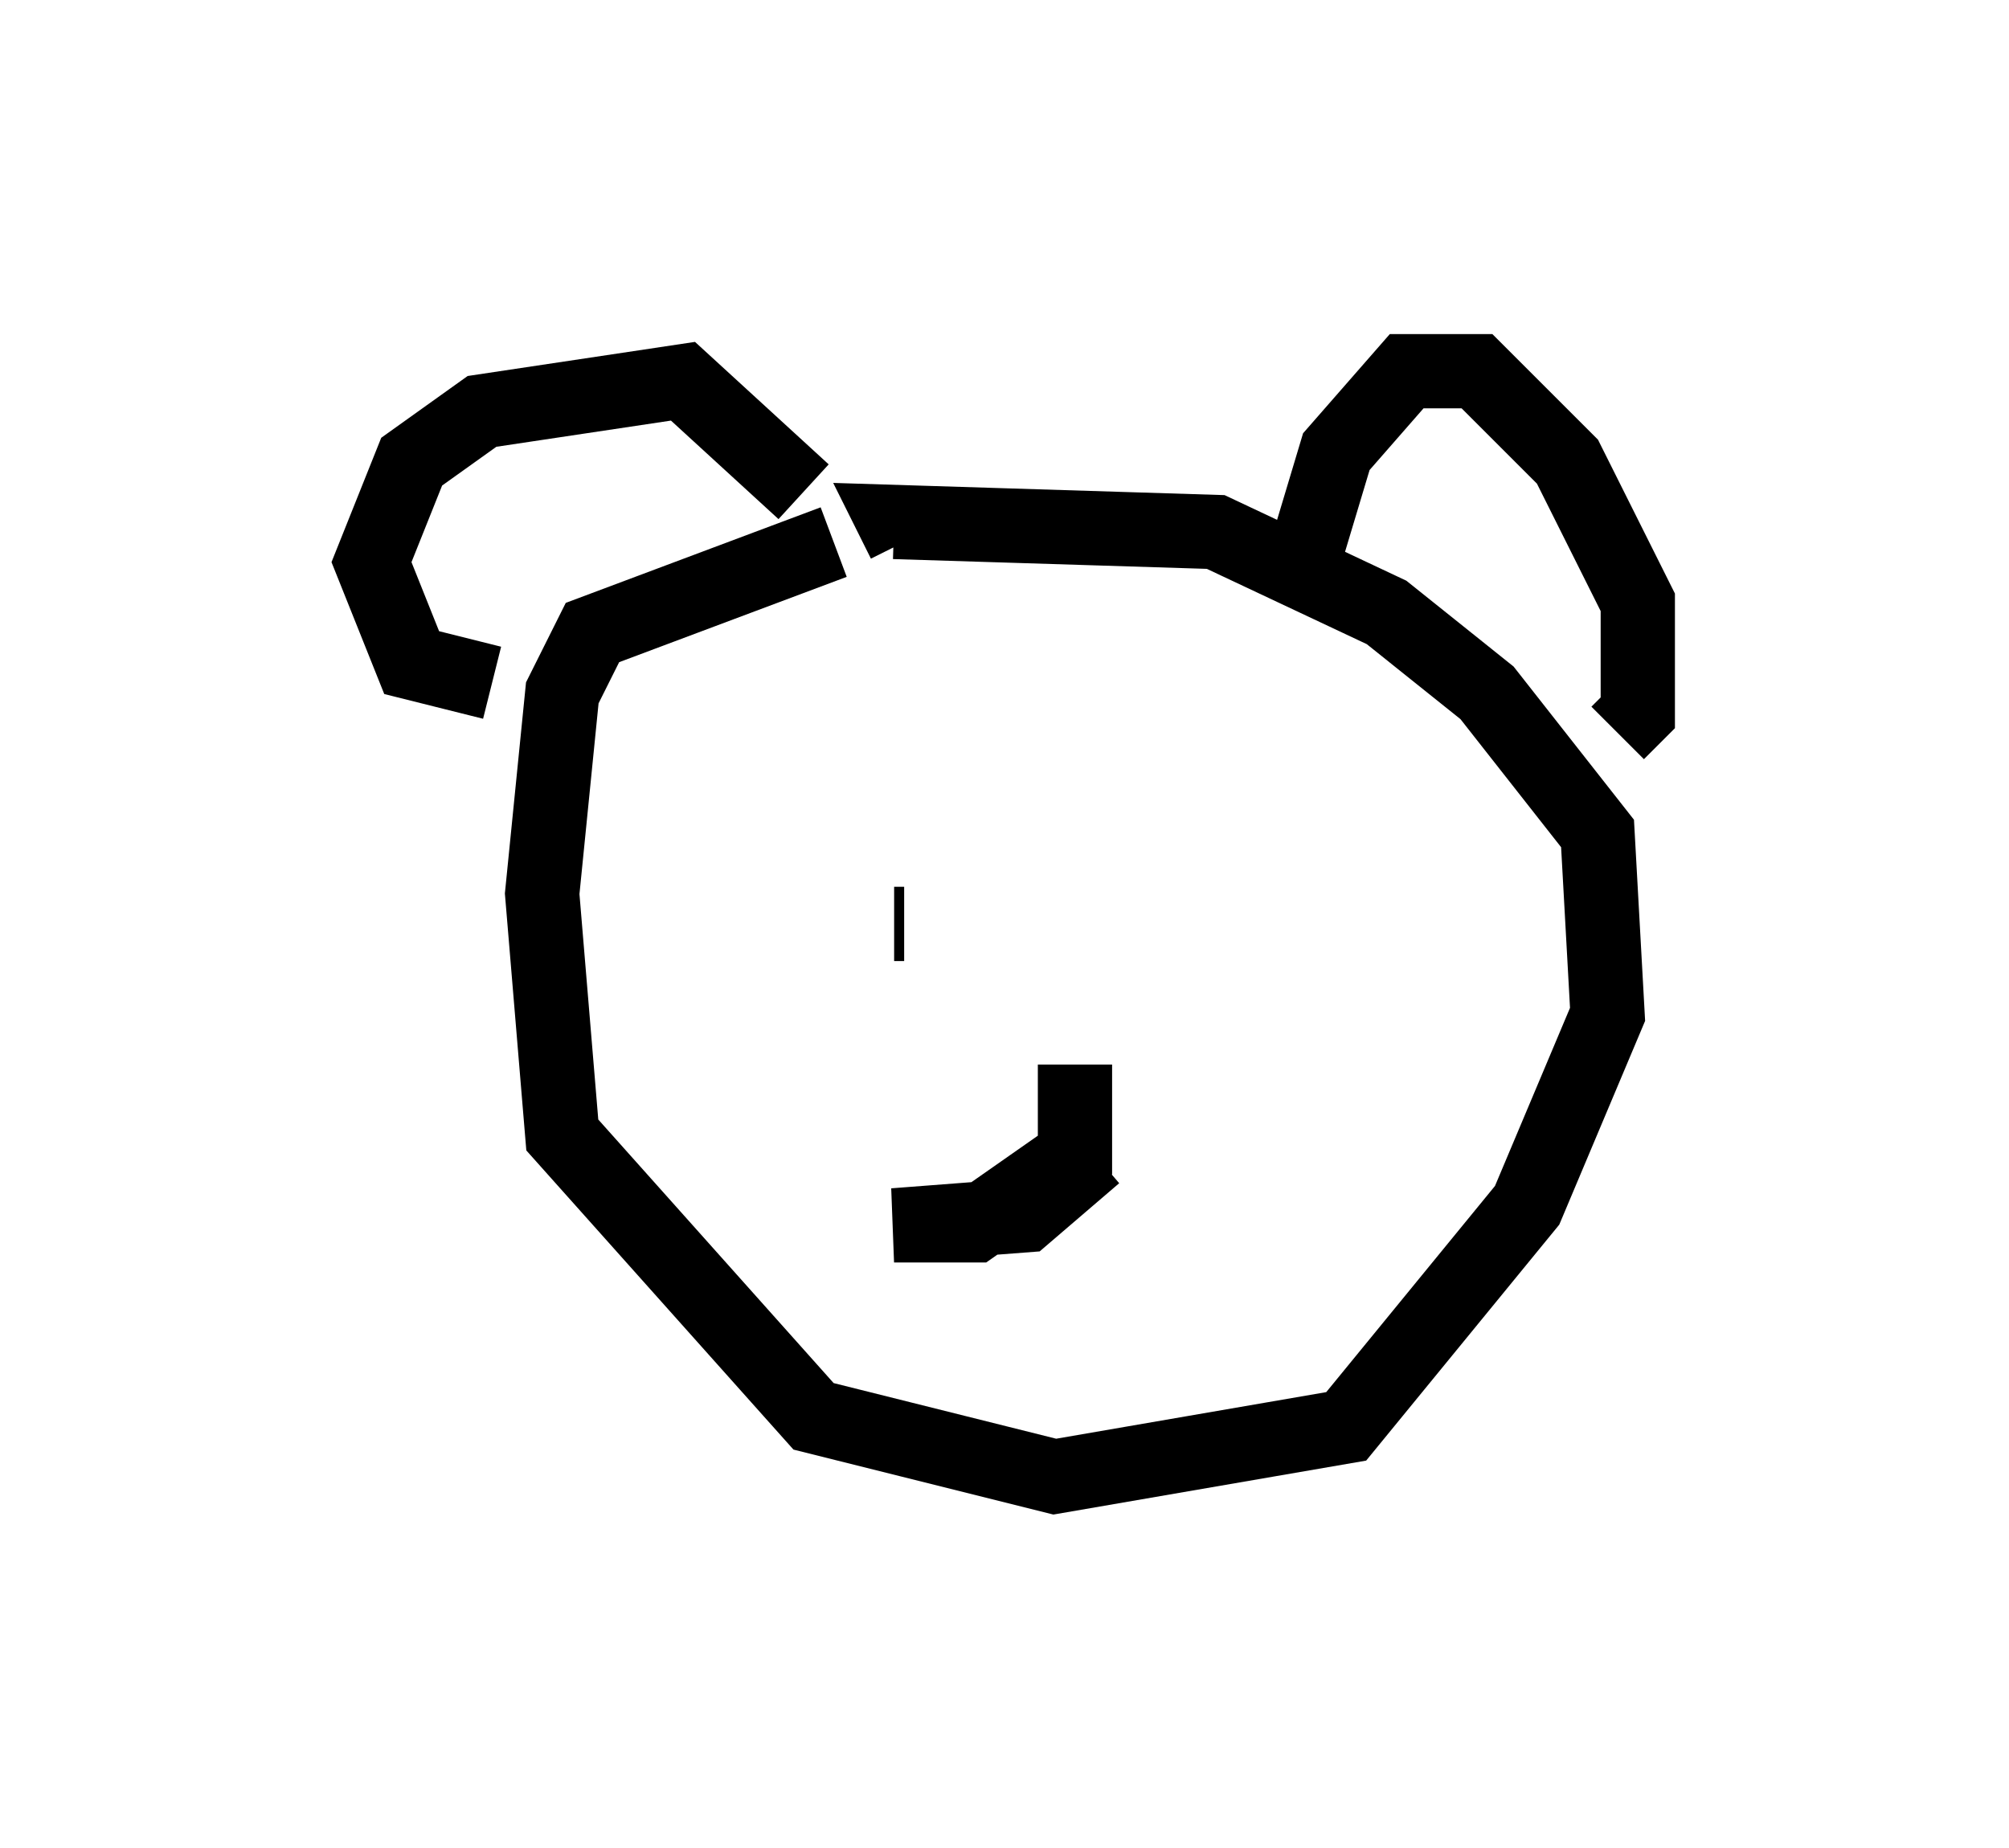 <?xml version="1.0" encoding="utf-8" ?>
<svg baseProfile="full" height="24.885" version="1.1" width="27.05" xmlns="http://www.w3.org/2000/svg" xmlns:ev="http://www.w3.org/2001/xml-events" xmlns:xlink="http://www.w3.org/1999/xlink"><defs /><rect fill="white" height="24.885" width="27.05" x="0" y="0" /><path d="M12.172, 7.571 m-0.947, -0.271 l-3.248, 1.218 -0.406, 0.812 l-0.271, 2.706 0.271, 3.248 l3.383, 3.789 3.248, 0.812 l3.924, -0.677 2.436, -2.977 l1.083, -2.571 -0.135, -2.436 l-1.488, -1.894 -1.353, -1.083 l-2.3, -1.083 -4.33, -0.135 l0.135, 0.271 m5.413, 0.135 l0.406, -1.353 0.947, -1.083 l0.947, 0.0 1.218, 1.218 l0.947, 1.894 0.0, 1.488 l-0.271, 0.271 m-10.961, -3.248 l-1.624, -1.488 -2.706, 0.406 l-0.947, 0.677 -0.541, 1.353 l0.541, 1.353 1.083, 0.271 m5.413, 3.248 l0.135, 0.0 m4.465, -0.406 l0.0, 0.0 m-2.165, 2.3 l0.0, 1.218 -1.353, 0.947 l-1.083, 0.0 1.759, -0.135 l0.947, -0.812 " fill="none" stroke="black" stroke-width="1" /></svg>